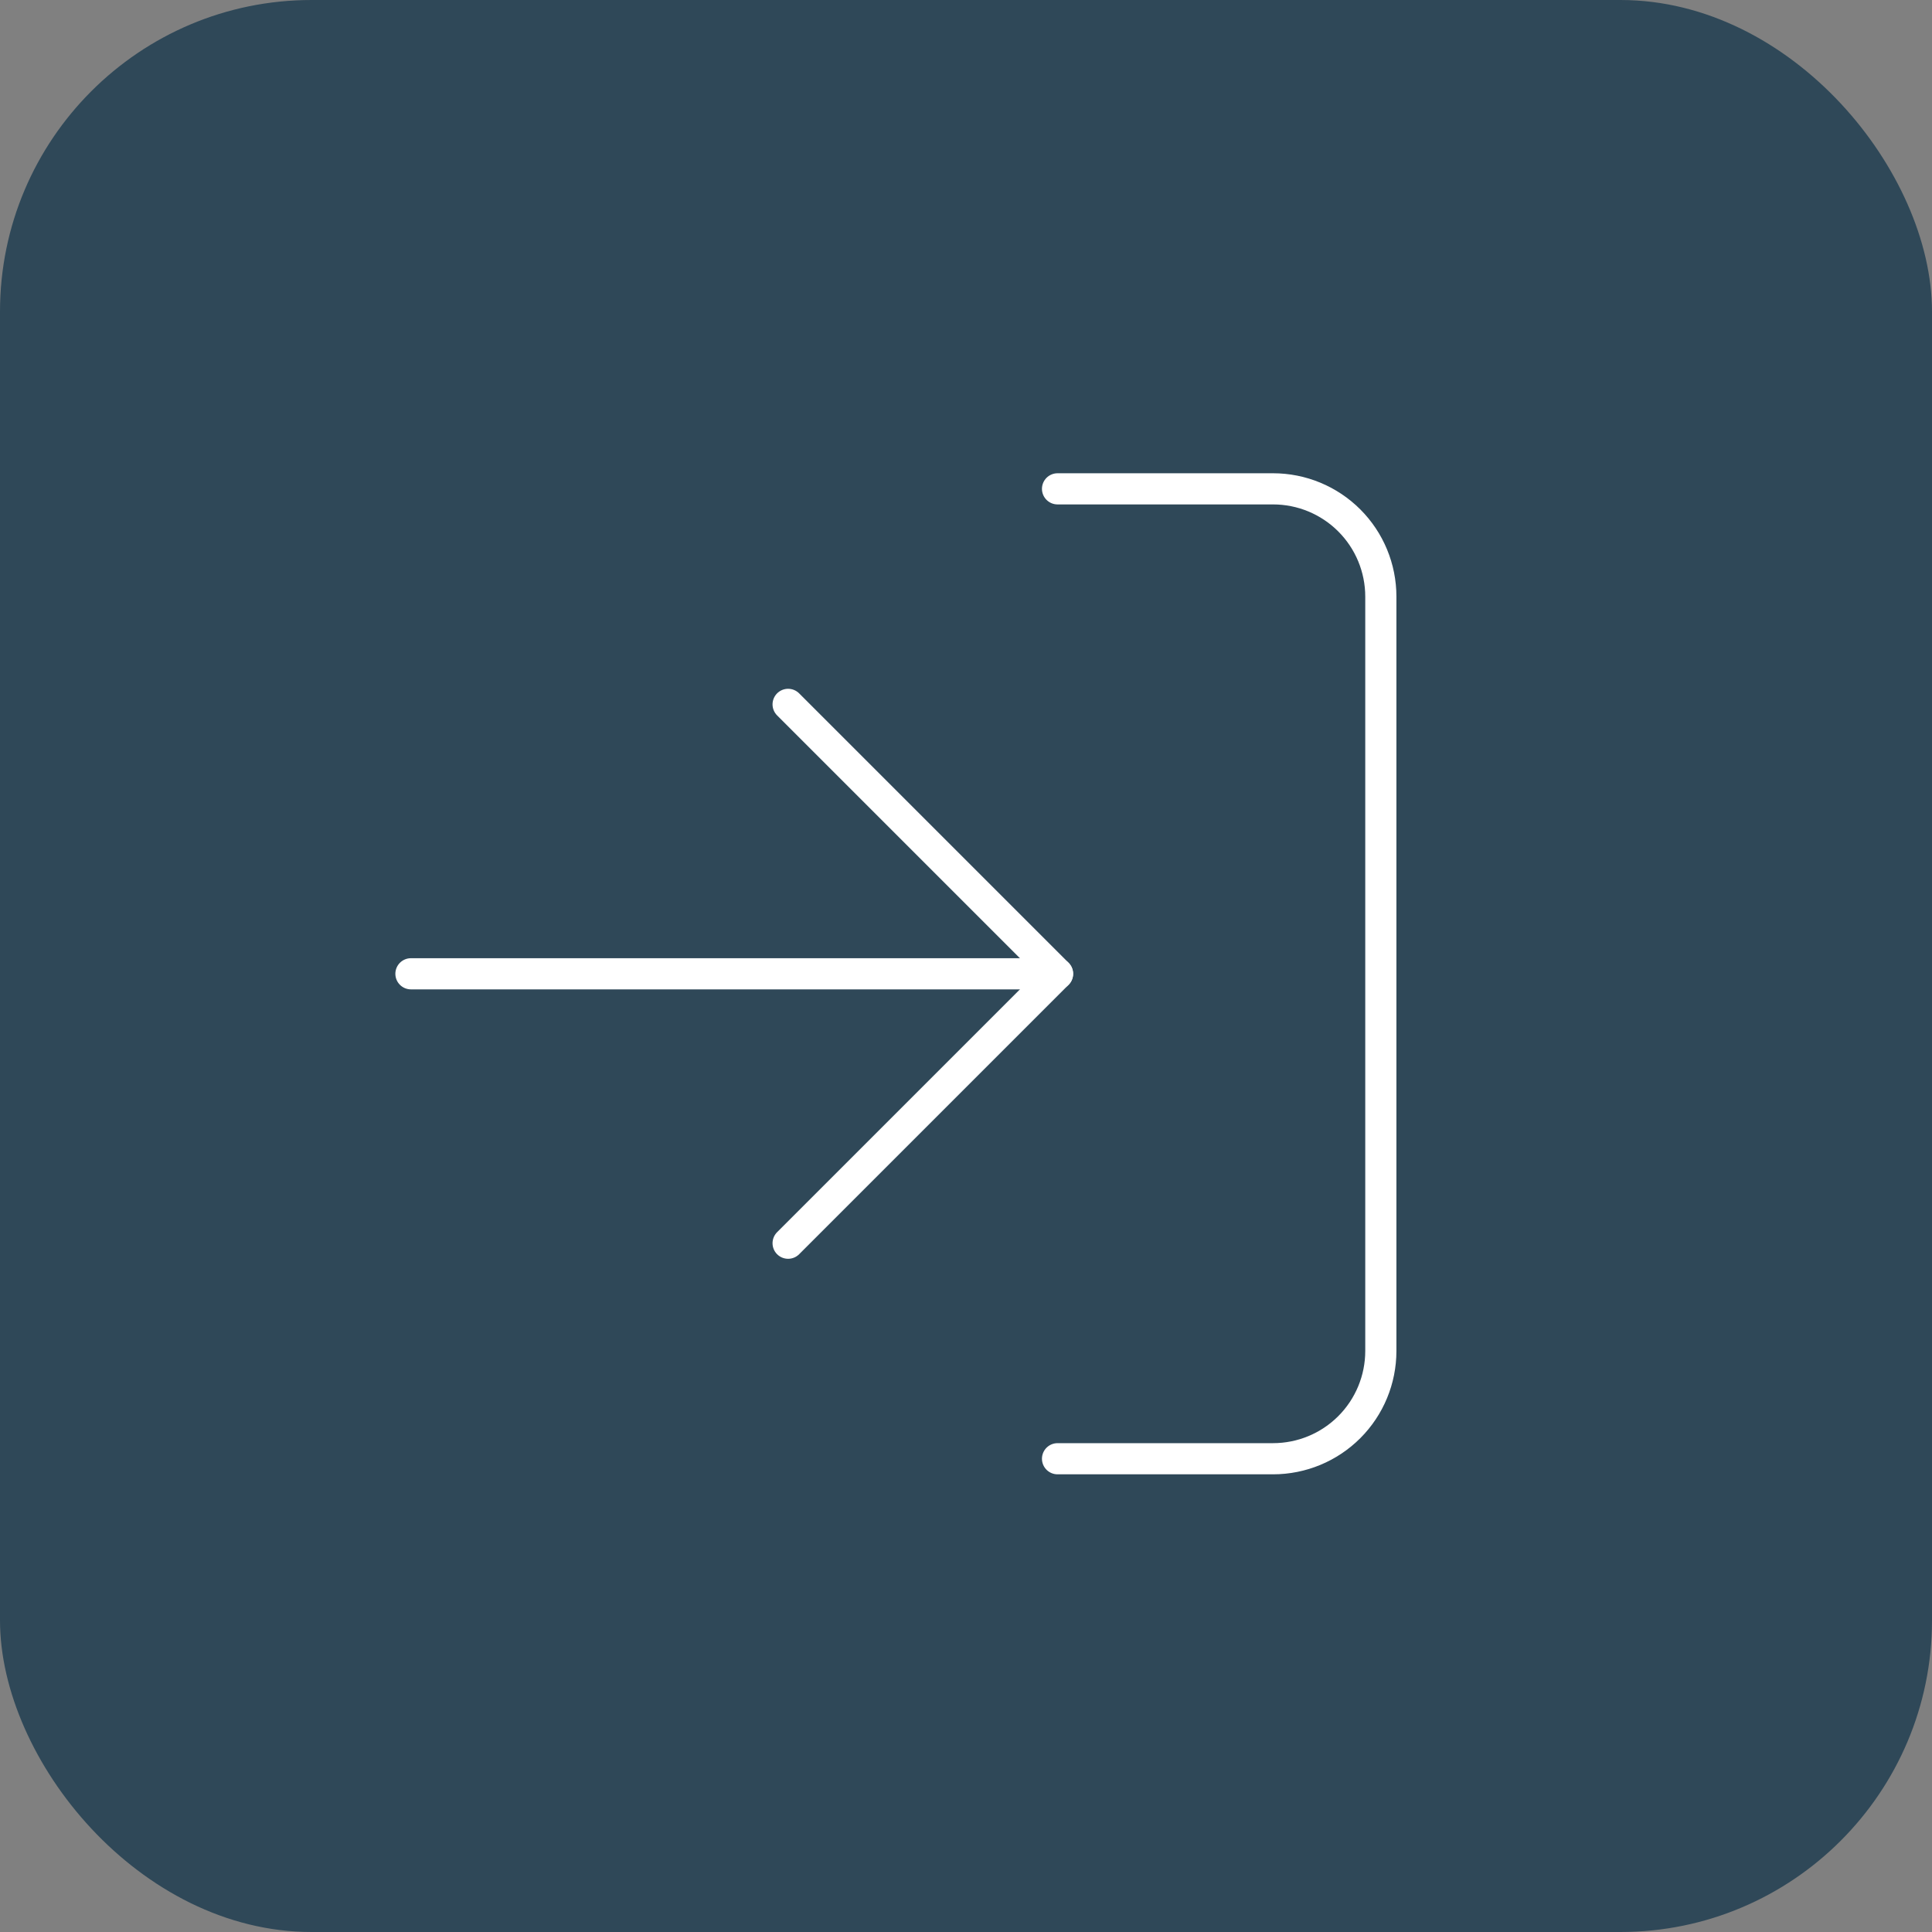 <svg width="124" height="124" viewBox="0 0 124 124" fill="none" xmlns="http://www.w3.org/2000/svg">
<rect x="0" y="0" width="124" height="124" fill="#808080" stroke="none"/>
<rect width="124" height="124" rx="20" fill="#2F4858"/>
<path d="M67.875 31.375H81.708C83.543 31.375 85.302 32.104 86.599 33.401C87.896 34.698 88.625 36.457 88.625 38.292V86.708C88.625 88.543 87.896 90.302 86.599 91.599C85.302 92.896 83.543 93.625 81.708 93.625H67.875" stroke="white" stroke-width="2" stroke-linecap="round" stroke-linejoin="round"/>
<path d="M50.583 79.792L67.875 62.5L50.583 45.208" stroke="white" stroke-width="2" stroke-linecap="round" stroke-linejoin="round"/>
<path d="M67.875 62.5H26.375" stroke="white" stroke-width="2" stroke-linecap="round" stroke-linejoin="round"/>
</svg>
